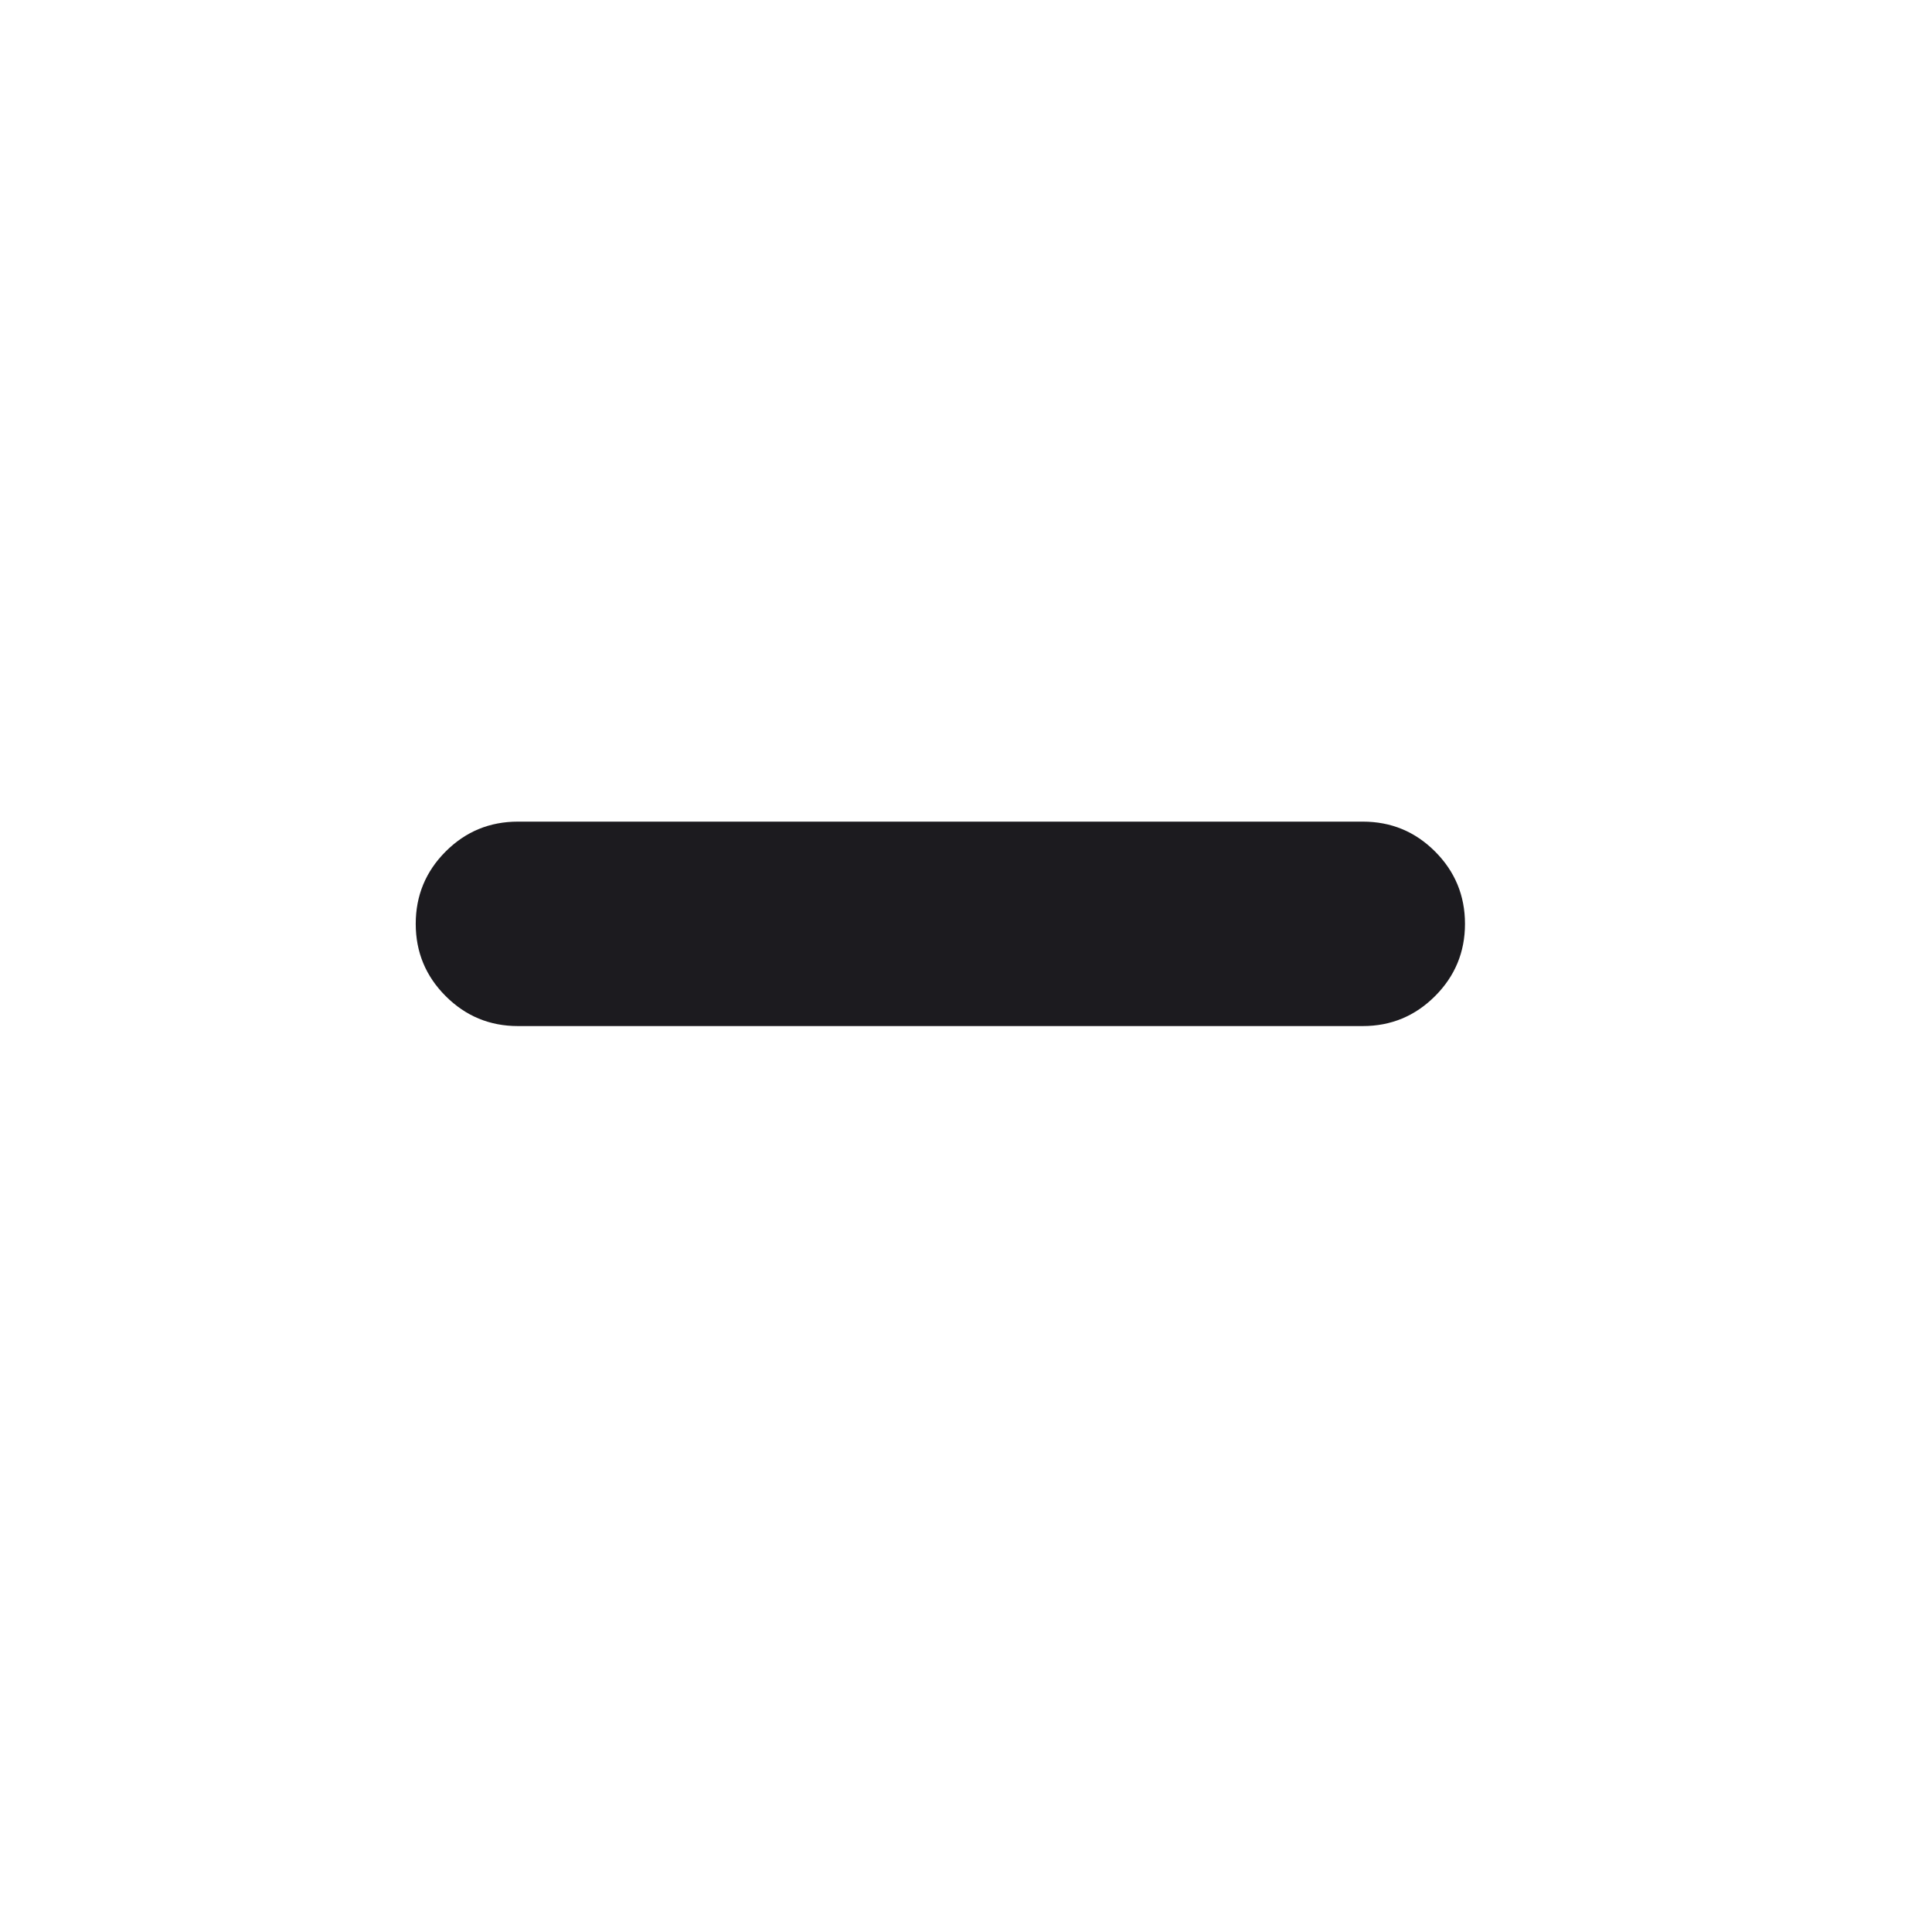 <svg width="22" height="22" viewBox="0 0 22 22" fill="none" xmlns="http://www.w3.org/2000/svg">
<mask id="mask0_306_101" style="mask-type:alpha" maskUnits="userSpaceOnUse" x="0" y="0" width="22" height="22">
<rect x="0.167" width="21.083" height="21.083" fill="#D9D9D9"/>
</mask>
<g mask="url(#mask0_306_101)">
<path d="M5.898 11.684C5.576 11.684 5.302 11.57 5.075 11.343C4.848 11.116 4.734 10.842 4.734 10.52C4.734 10.198 4.848 9.923 5.075 9.696C5.302 9.469 5.576 9.356 5.898 9.356H15.518C15.84 9.356 16.114 9.469 16.341 9.696C16.568 9.923 16.682 10.198 16.682 10.52C16.682 10.842 16.568 11.116 16.341 11.343C16.114 11.57 15.84 11.684 15.518 11.684H5.898Z" fill="#1C1B1F"/>
</g>
</svg>
